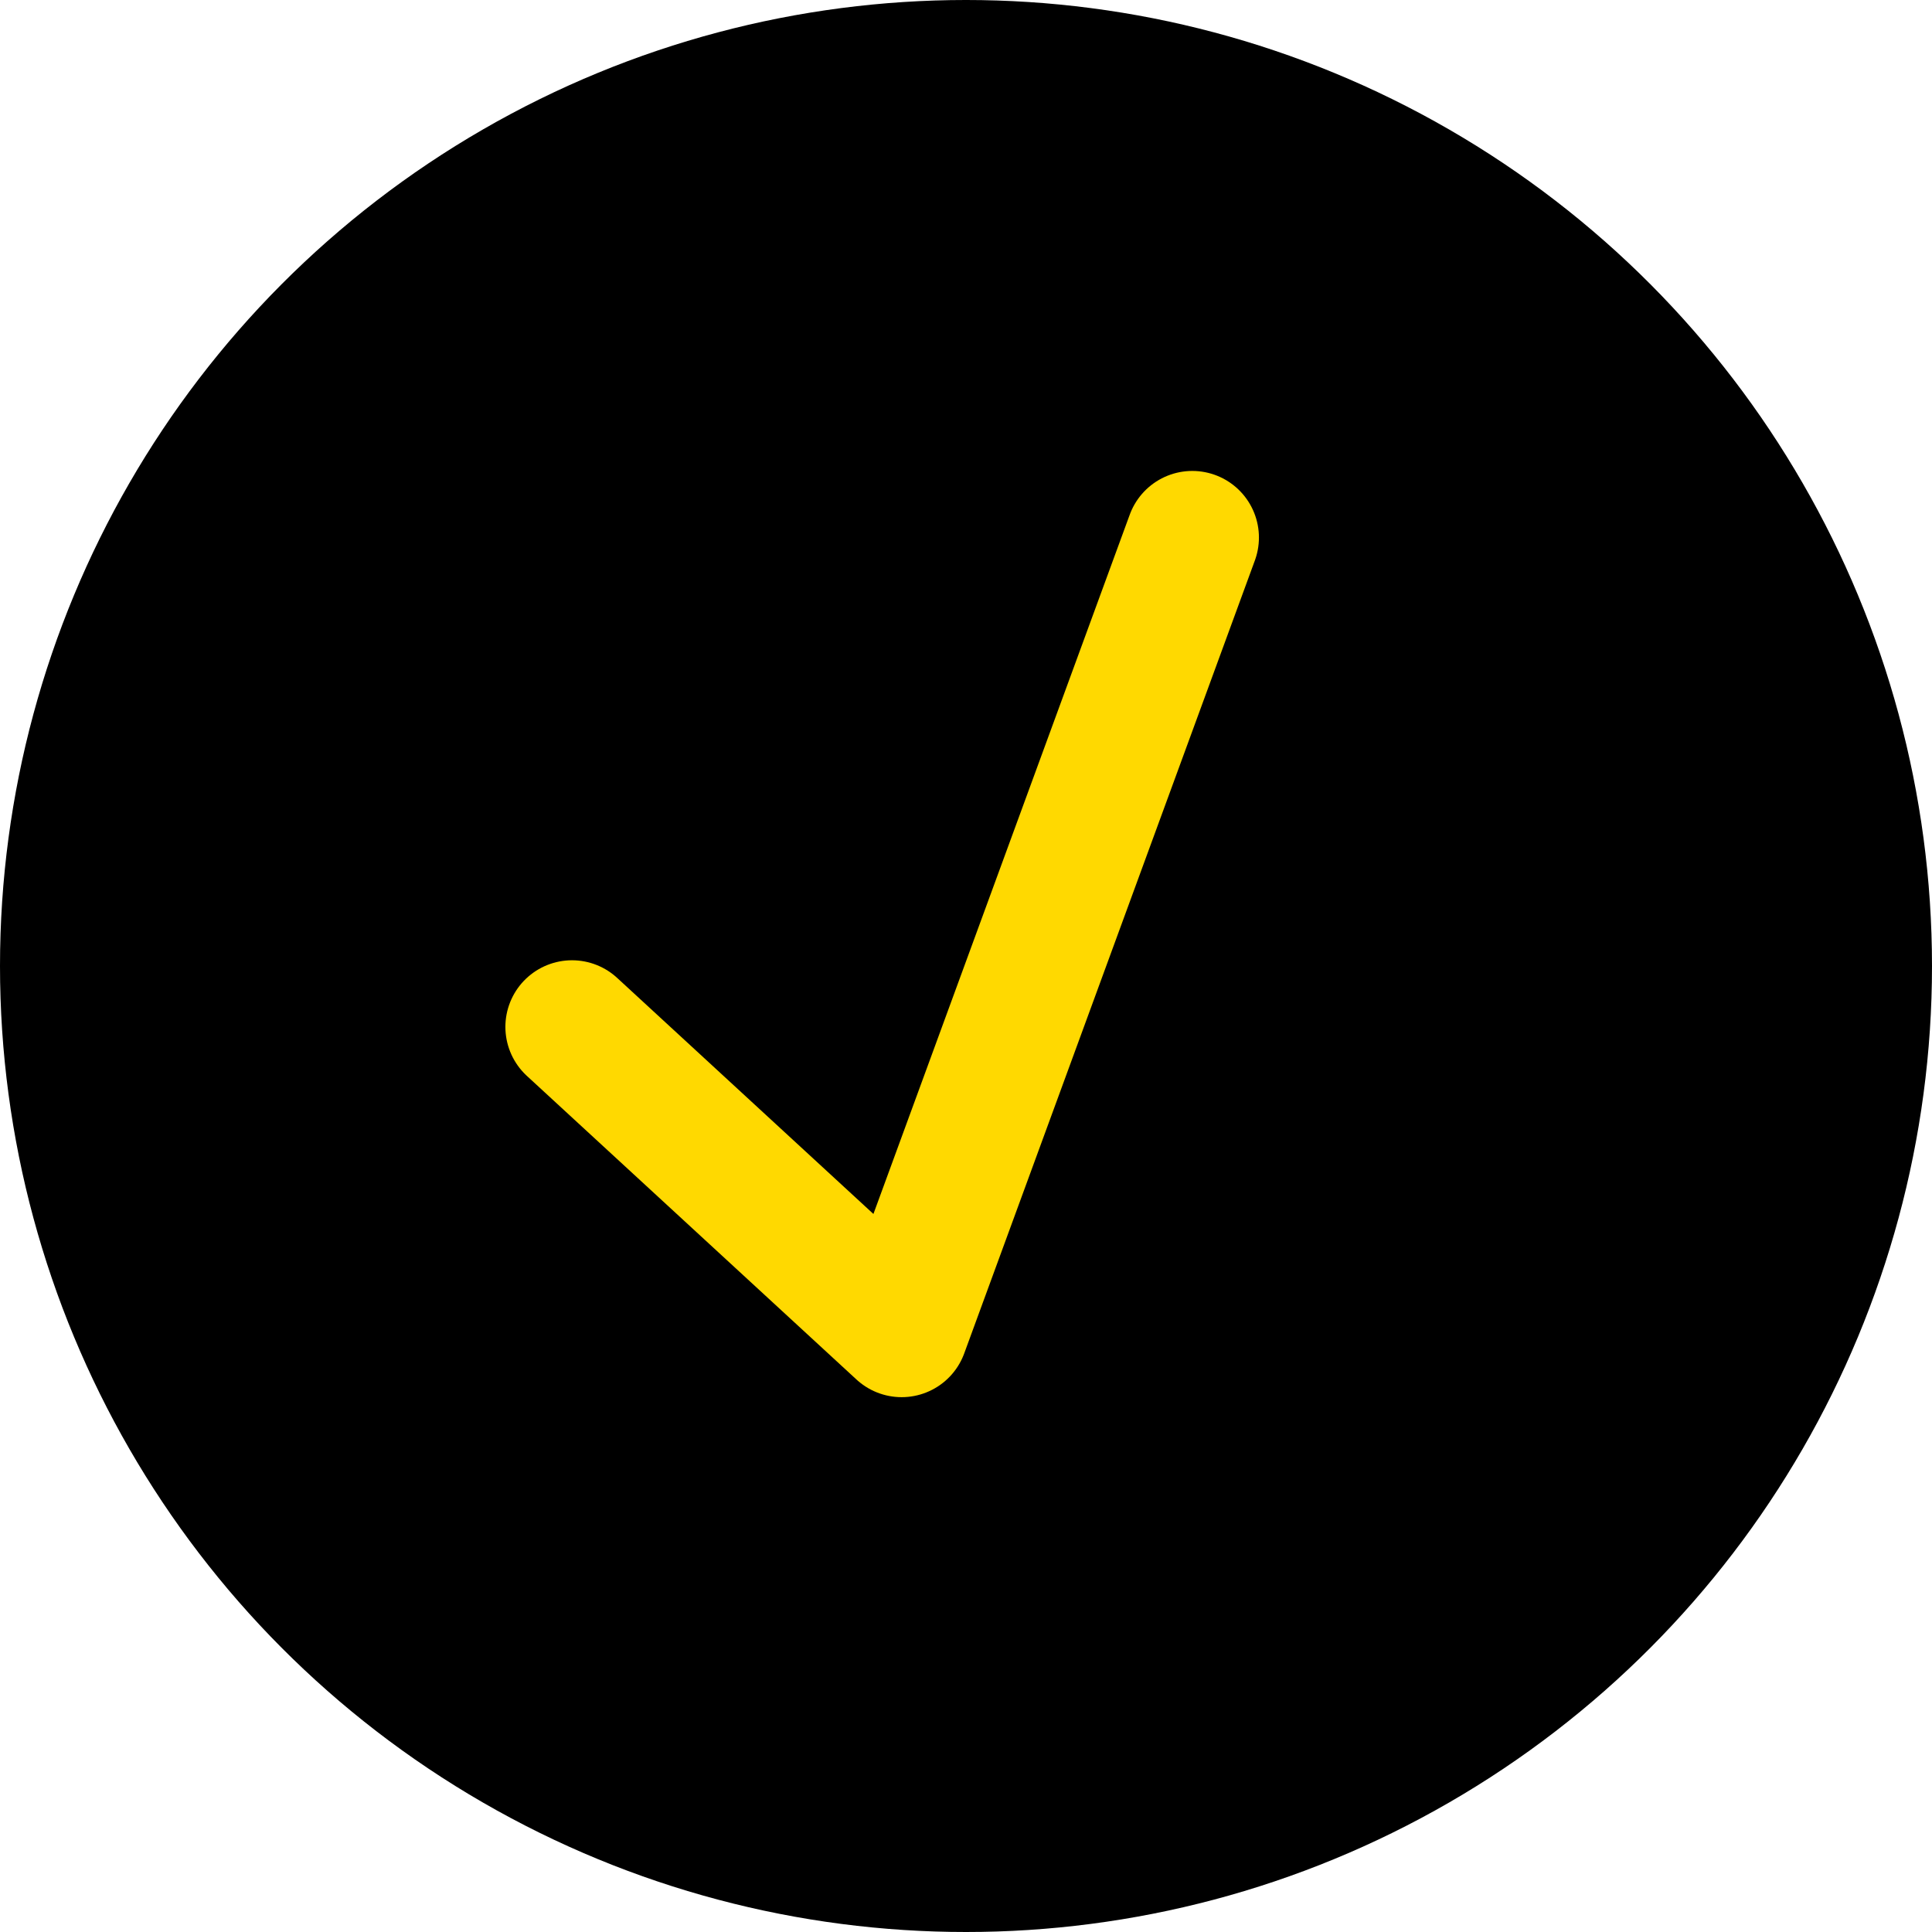 <svg width="29" height="29" viewBox="0 0 29 29" fill="none" xmlns="http://www.w3.org/2000/svg">
<circle cx="14.5" cy="14.5" r="14.5" fill="black"/>
<path d="M17.897 8.069L13.534 19.972L8.586 15.414" stroke="#FFD900" stroke-width="2" stroke-linecap="round" stroke-linejoin="round"/>
</svg>
